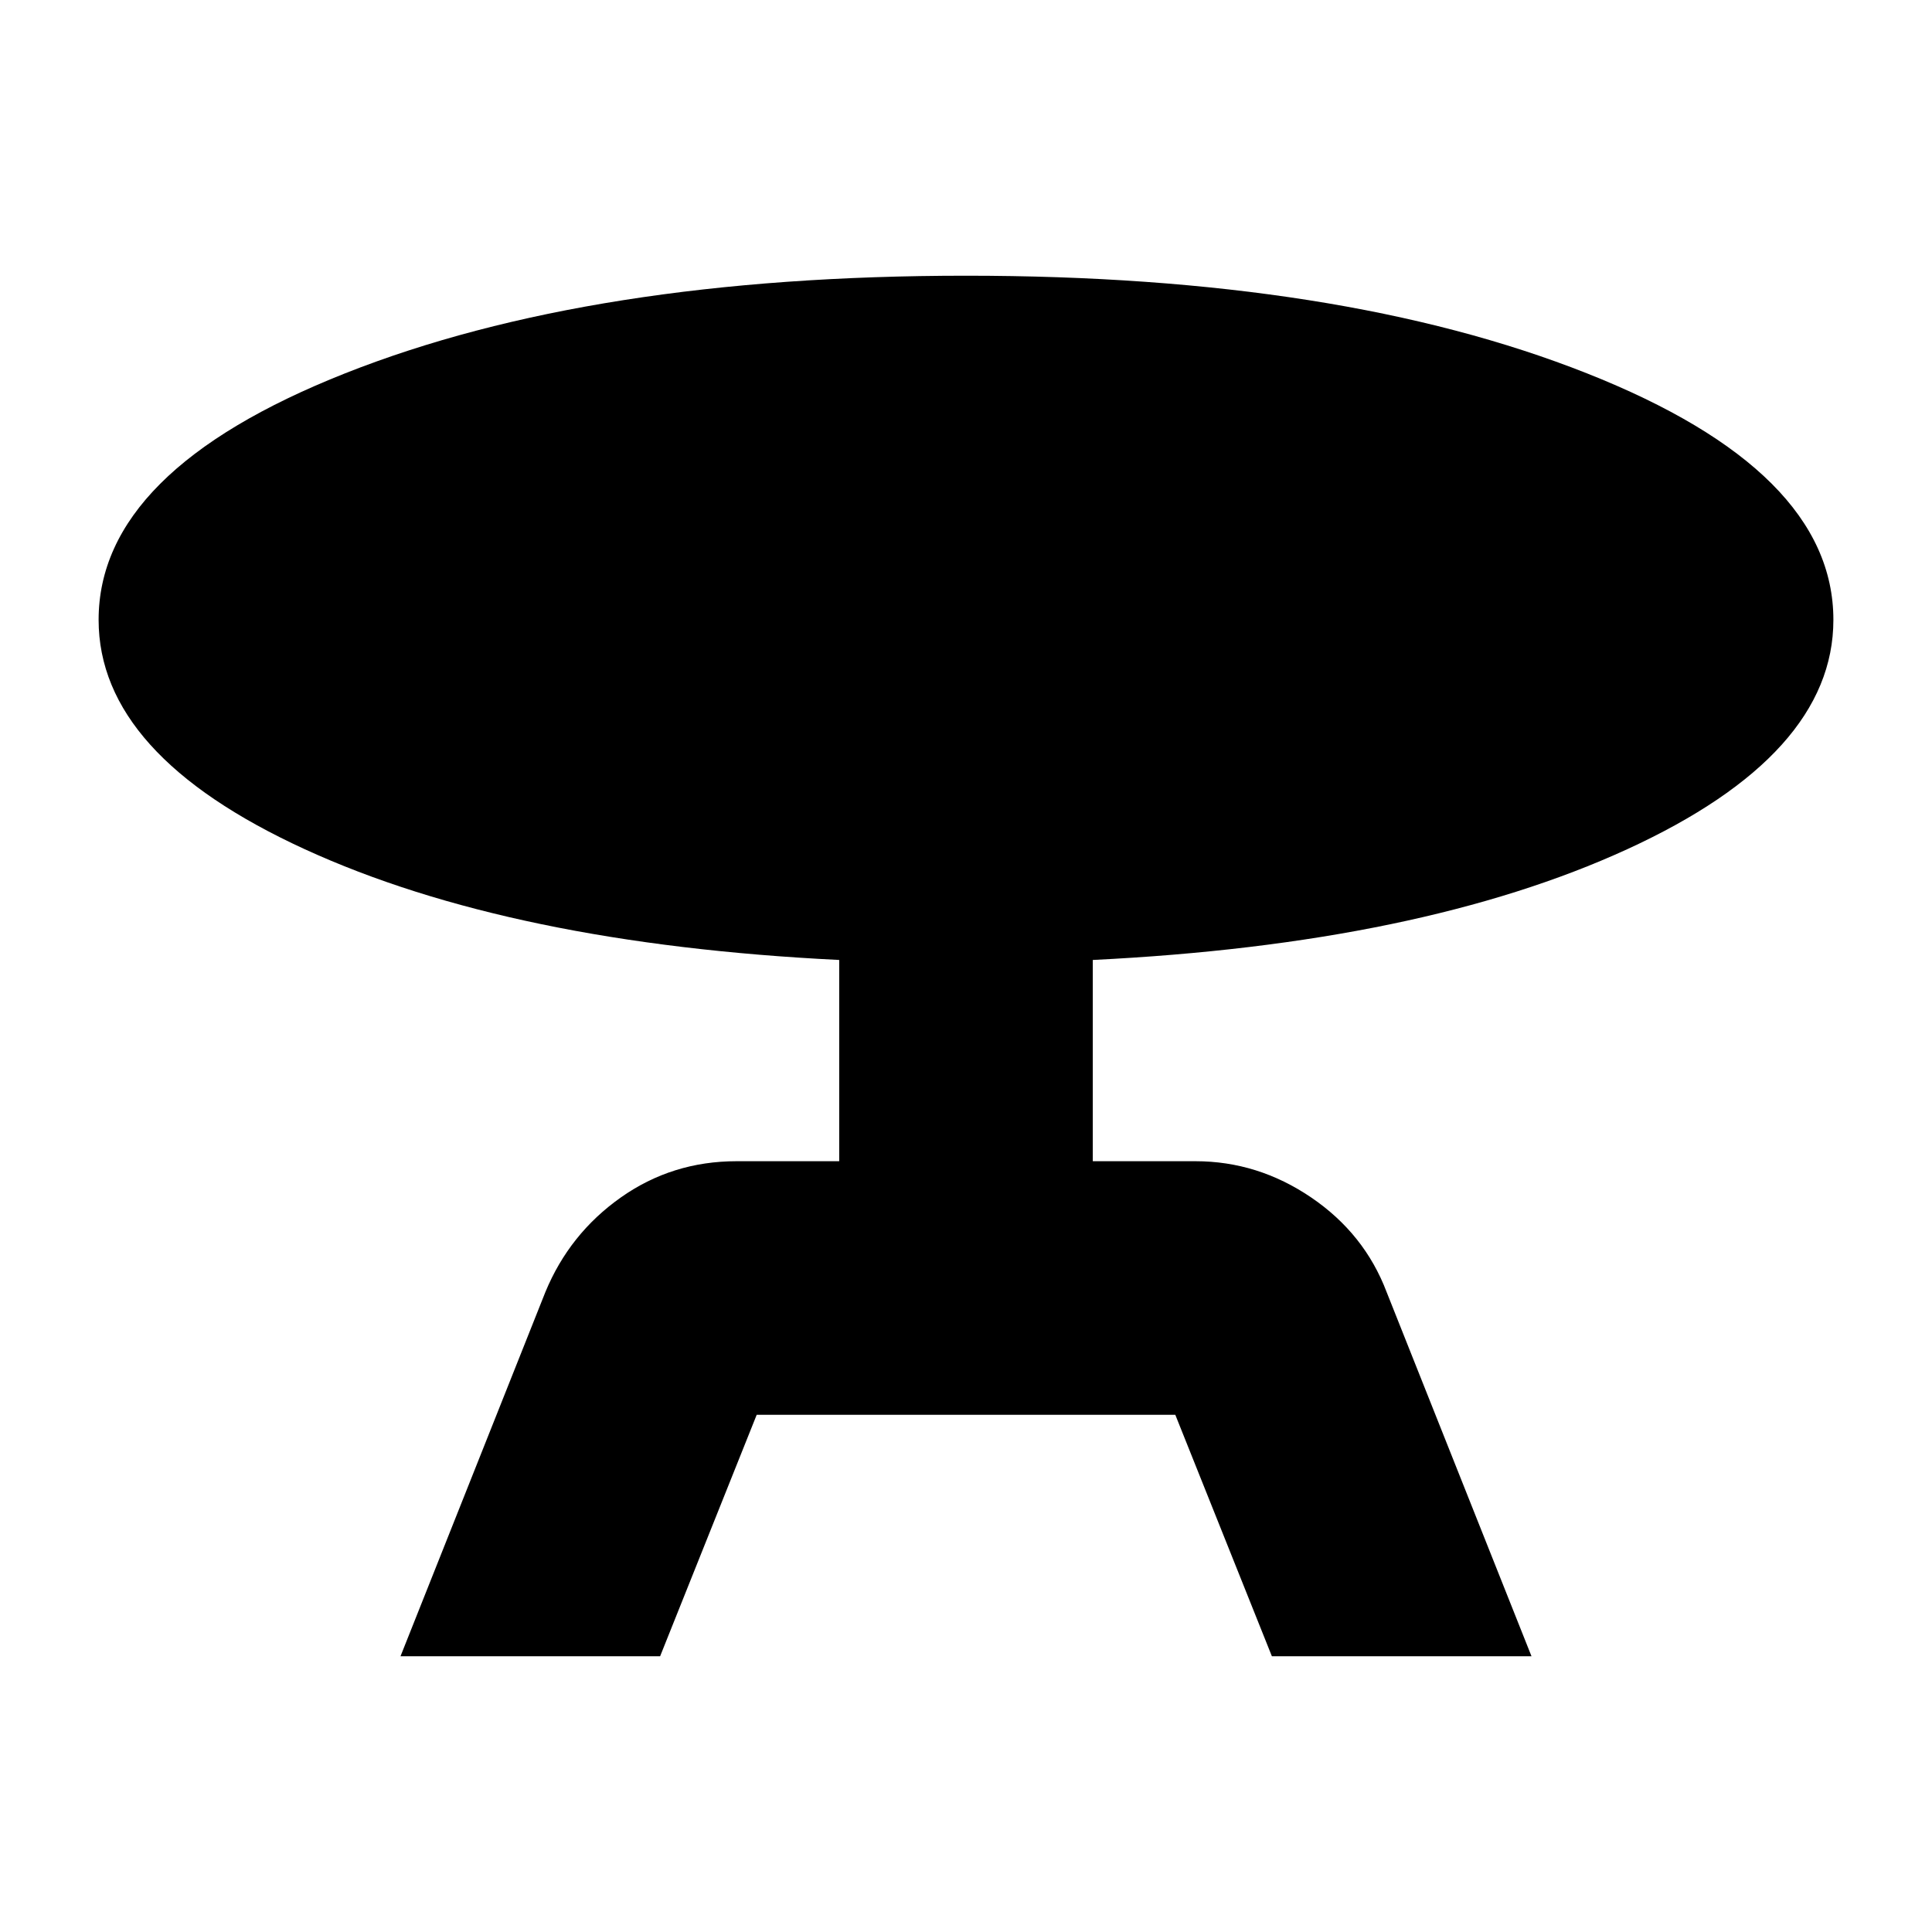 <svg xmlns="http://www.w3.org/2000/svg" height="24" viewBox="0 -960 960 960" width="24"><path d="m199-137 72-181q12-29 37.5-47t57.5-18h51v-100q-163-8-265.5-55T49-652q0-74 122.5-122.5T480-823q186 0 308.5 48.5T911-652q0 67-102.5 114T543-483v100h51q31 0 57.5 18t37.5 47l72 181H632l-48-120H376l-48 120H199Z"/></svg>